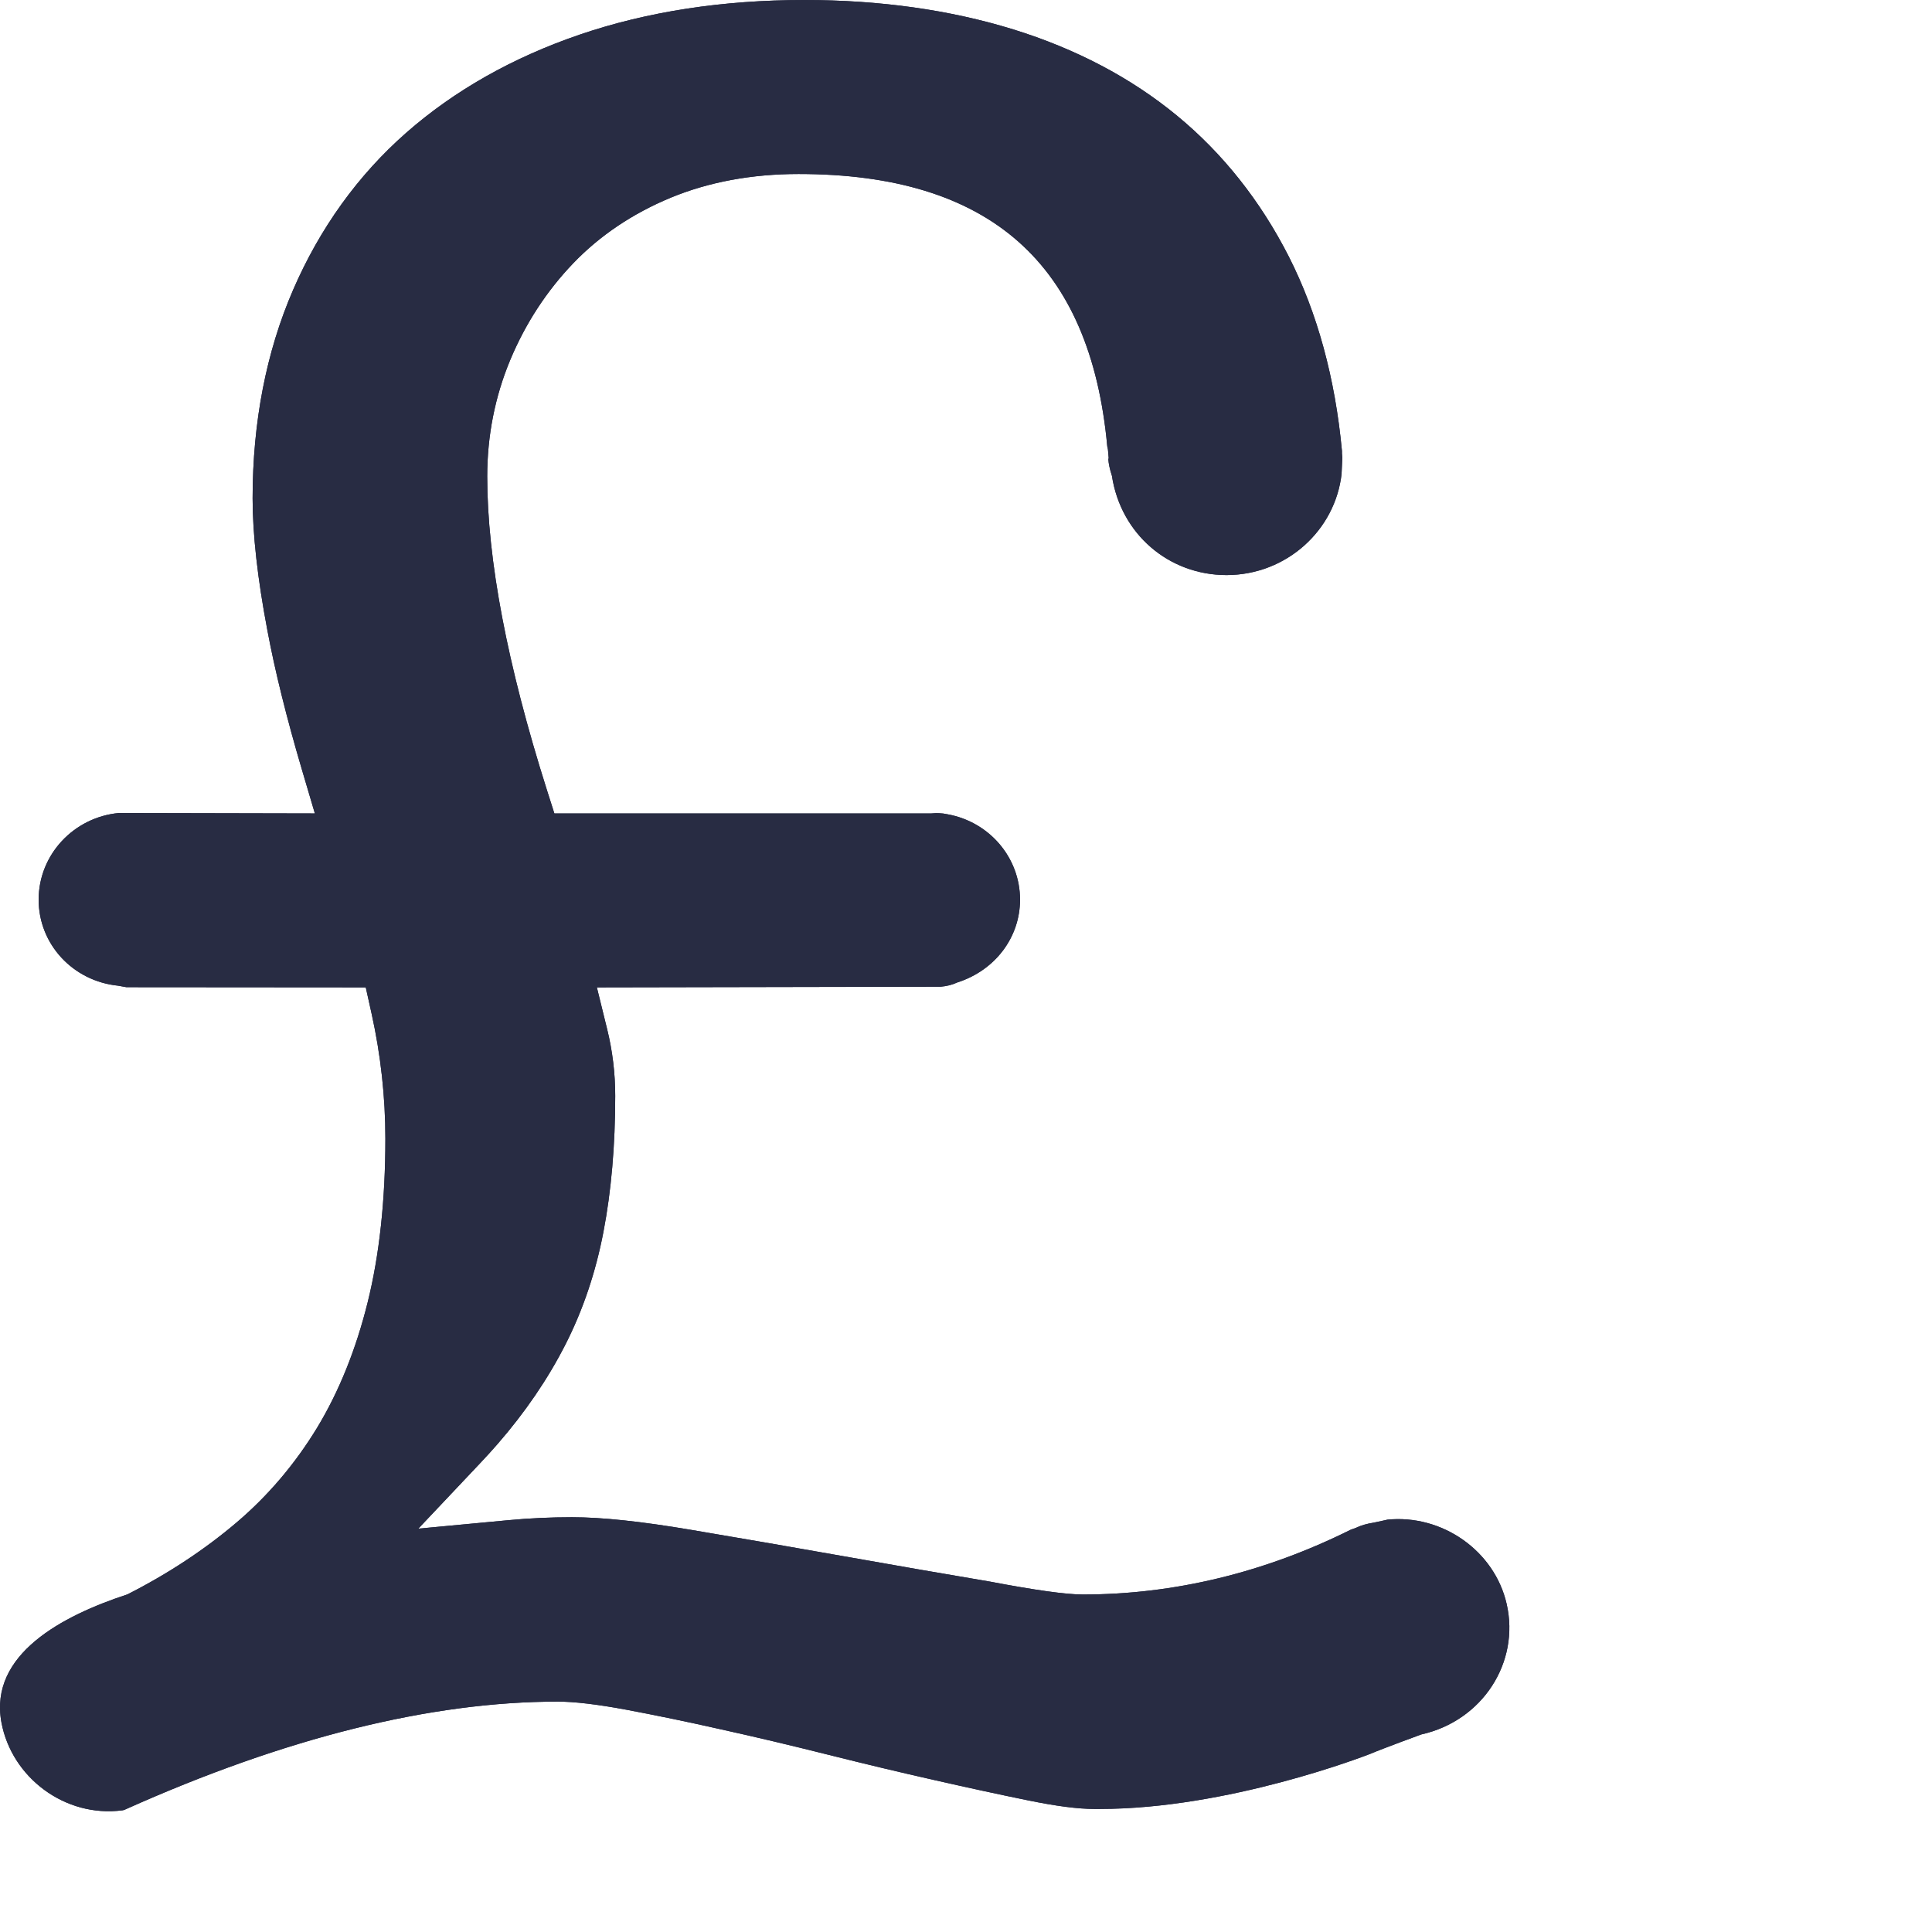 <svg xmlns="http://www.w3.org/2000/svg" width="24" height="24" viewBox="0 0 32 32" fill="#282C43" >
    <g id="pound-symbol-variant" fill="#282C43" fill-rule="nonzero">
        <path d="M22.97,25.171 L22.97,25.173 L22.757,25.219 C22.641,25.237 22.546,25.264 22.46,25.305 L22.37,25.338 C20.948,26.046 19.449,26.41 17.934,26.41 C17.659,26.41 17.143,26.338 16.401,26.197 C15.66,26.072 14.853,25.932 13.99,25.779 C13.129,25.626 12.282,25.48 11.452,25.34 C10.614,25.198 9.967,25.13 9.472,25.13 C9.123,25.13 8.769,25.146 8.42,25.179 L6.929,25.319 L7.948,24.24 C8.05,24.133 8.147,24.025 8.24,23.919 C8.697,23.394 9.075,22.84 9.365,22.27 C9.655,21.701 9.867,21.073 9.995,20.403 C10.124,19.731 10.19,18.974 10.19,18.152 C10.19,17.777 10.145,17.405 10.056,17.045 L9.886,16.354 L15.582,16.343 C15.683,16.334 15.77,16.312 15.855,16.273 C16.486,16.071 16.895,15.523 16.895,14.901 C16.895,14.207 16.39,13.613 15.694,13.487 C15.643,13.476 15.597,13.47 15.551,13.469 L15.545,13.469 C15.527,13.469 15.513,13.468 15.502,13.468 L15.428,13.473 L9.182,13.473 L9.057,13.08 C8.402,11.013 8.07,9.268 8.07,7.891 C8.07,7.218 8.198,6.569 8.451,5.962 C8.703,5.358 9.055,4.819 9.496,4.359 C9.935,3.902 10.477,3.537 11.108,3.275 C11.737,3.015 12.45,2.882 13.227,2.882 C16.388,2.882 18.061,4.358 18.34,7.395 C18.345,7.411 18.348,7.429 18.351,7.446 L18.363,7.583 L18.358,7.612 C18.362,7.674 18.38,7.769 18.417,7.881 C18.564,8.847 19.36,9.525 20.315,9.525 C21.304,9.525 22.12,8.785 22.222,7.84 L22.221,7.84 L22.233,7.581 C22.233,7.577 22.229,7.545 22.227,7.51 L22.227,7.469 C22.115,6.264 21.818,5.178 21.347,4.25 C20.876,3.325 20.253,2.54 19.495,1.916 C18.735,1.289 17.821,0.808 16.78,0.486 C15.737,0.164 14.573,0 13.324,0 C11.97,0 10.72,0.192 9.606,0.572 C8.491,0.952 7.522,1.501 6.725,2.202 C5.927,2.904 5.297,3.78 4.854,4.803 C4.41,5.828 4.184,6.989 4.184,8.254 C4.184,8.85 4.266,9.585 4.428,10.437 C4.554,11.113 4.748,11.893 5.003,12.756 L5.215,13.473 L1.968,13.466 C1.224,13.536 0.64,14.153 0.64,14.902 C0.64,15.637 1.205,16.249 1.954,16.326 L2.094,16.351 L6.058,16.354 L6.156,16.795 C6.306,17.474 6.383,18.169 6.383,18.86 C6.383,19.876 6.284,20.788 6.09,21.569 C5.897,22.348 5.615,23.049 5.252,23.648 C4.889,24.245 4.44,24.775 3.914,25.221 C3.391,25.665 2.784,26.066 2.111,26.408 C1.028,26.762 -0.182,27.403 0.023,28.525 C0.191,29.442 1.079,30.109 2.026,29.985 C2.055,29.98 2.055,29.98 2.08,29.968 C4.728,28.782 7.133,28.184 9.24,28.184 C9.512,28.184 9.893,28.229 10.372,28.318 C10.851,28.408 11.382,28.517 11.948,28.645 C12.519,28.771 13.109,28.911 13.718,29.064 C14.328,29.217 14.914,29.357 15.478,29.484 C16.043,29.612 16.557,29.724 17.024,29.819 C17.493,29.915 17.854,29.962 18.128,29.962 L18.212,29.962 C20.34,29.962 22.599,29.087 22.695,29.05 C22.903,28.961 23.541,28.728 23.541,28.728 C24.554,28.502 25.177,27.536 24.955,26.567 C24.755,25.687 23.886,25.075 22.97,25.171 Z" id="Path"></path>
        <path d="M22.97,25.171 L22.97,25.173 L22.757,25.219 C22.641,25.237 22.546,25.264 22.46,25.305 L22.37,25.338 C20.948,26.046 19.449,26.41 17.934,26.41 C17.659,26.41 17.143,26.338 16.401,26.197 C15.66,26.072 14.853,25.932 13.99,25.779 C13.129,25.626 12.282,25.48 11.452,25.34 C10.614,25.198 9.967,25.13 9.472,25.13 C9.123,25.13 8.769,25.146 8.42,25.179 L6.929,25.319 L7.948,24.24 C8.05,24.133 8.147,24.025 8.24,23.919 C8.697,23.394 9.075,22.84 9.365,22.27 C9.655,21.701 9.867,21.073 9.995,20.403 C10.124,19.731 10.19,18.974 10.19,18.152 C10.19,17.777 10.145,17.405 10.056,17.045 L9.886,16.354 L15.582,16.343 C15.683,16.334 15.77,16.312 15.855,16.273 C16.486,16.071 16.895,15.523 16.895,14.901 C16.895,14.207 16.39,13.613 15.694,13.487 C15.643,13.476 15.597,13.47 15.551,13.469 L15.545,13.469 C15.527,13.469 15.513,13.468 15.502,13.468 L15.428,13.473 L9.182,13.473 L9.057,13.08 C8.402,11.013 8.07,9.268 8.07,7.891 C8.07,7.218 8.198,6.569 8.451,5.962 C8.703,5.358 9.055,4.819 9.496,4.359 C9.935,3.902 10.477,3.537 11.108,3.275 C11.737,3.015 12.45,2.882 13.227,2.882 C16.388,2.882 18.061,4.358 18.34,7.395 C18.345,7.411 18.348,7.429 18.351,7.446 L18.363,7.583 L18.358,7.612 C18.362,7.674 18.38,7.769 18.417,7.881 C18.564,8.847 19.36,9.525 20.315,9.525 C21.304,9.525 22.12,8.785 22.222,7.84 L22.221,7.84 L22.233,7.581 C22.233,7.577 22.229,7.545 22.227,7.51 L22.227,7.469 C22.115,6.264 21.818,5.178 21.347,4.25 C20.876,3.325 20.253,2.54 19.495,1.916 C18.735,1.289 17.821,0.808 16.78,0.486 C15.737,0.164 14.573,0 13.324,0 C11.97,0 10.72,0.192 9.606,0.572 C8.491,0.952 7.522,1.501 6.725,2.202 C5.927,2.904 5.297,3.78 4.854,4.803 C4.41,5.828 4.184,6.989 4.184,8.254 C4.184,8.85 4.266,9.585 4.428,10.437 C4.554,11.113 4.748,11.893 5.003,12.756 L5.215,13.473 L1.968,13.466 C1.224,13.536 0.64,14.153 0.64,14.902 C0.64,15.637 1.205,16.249 1.954,16.326 L2.094,16.351 L6.058,16.354 L6.156,16.795 C6.306,17.474 6.383,18.169 6.383,18.86 C6.383,19.876 6.284,20.788 6.09,21.569 C5.897,22.348 5.615,23.049 5.252,23.648 C4.889,24.245 4.44,24.775 3.914,25.221 C3.391,25.665 2.784,26.066 2.111,26.408 C1.028,26.762 -0.182,27.403 0.023,28.525 C0.191,29.442 1.079,30.109 2.026,29.985 C2.055,29.98 2.055,29.98 2.08,29.968 C4.728,28.782 7.133,28.184 9.24,28.184 C9.512,28.184 9.893,28.229 10.372,28.318 C10.851,28.408 11.382,28.517 11.948,28.645 C12.519,28.771 13.109,28.911 13.718,29.064 C14.328,29.217 14.914,29.357 15.478,29.484 C16.043,29.612 16.557,29.724 17.024,29.819 C17.493,29.915 17.854,29.962 18.128,29.962 L18.212,29.962 C20.34,29.962 22.599,29.087 22.695,29.05 C22.903,28.961 23.541,28.728 23.541,28.728 C24.554,28.502 25.177,27.536 24.955,26.567 C24.755,25.687 23.886,25.075 22.97,25.171 Z" id="Path"></path>
    </g>
</svg>